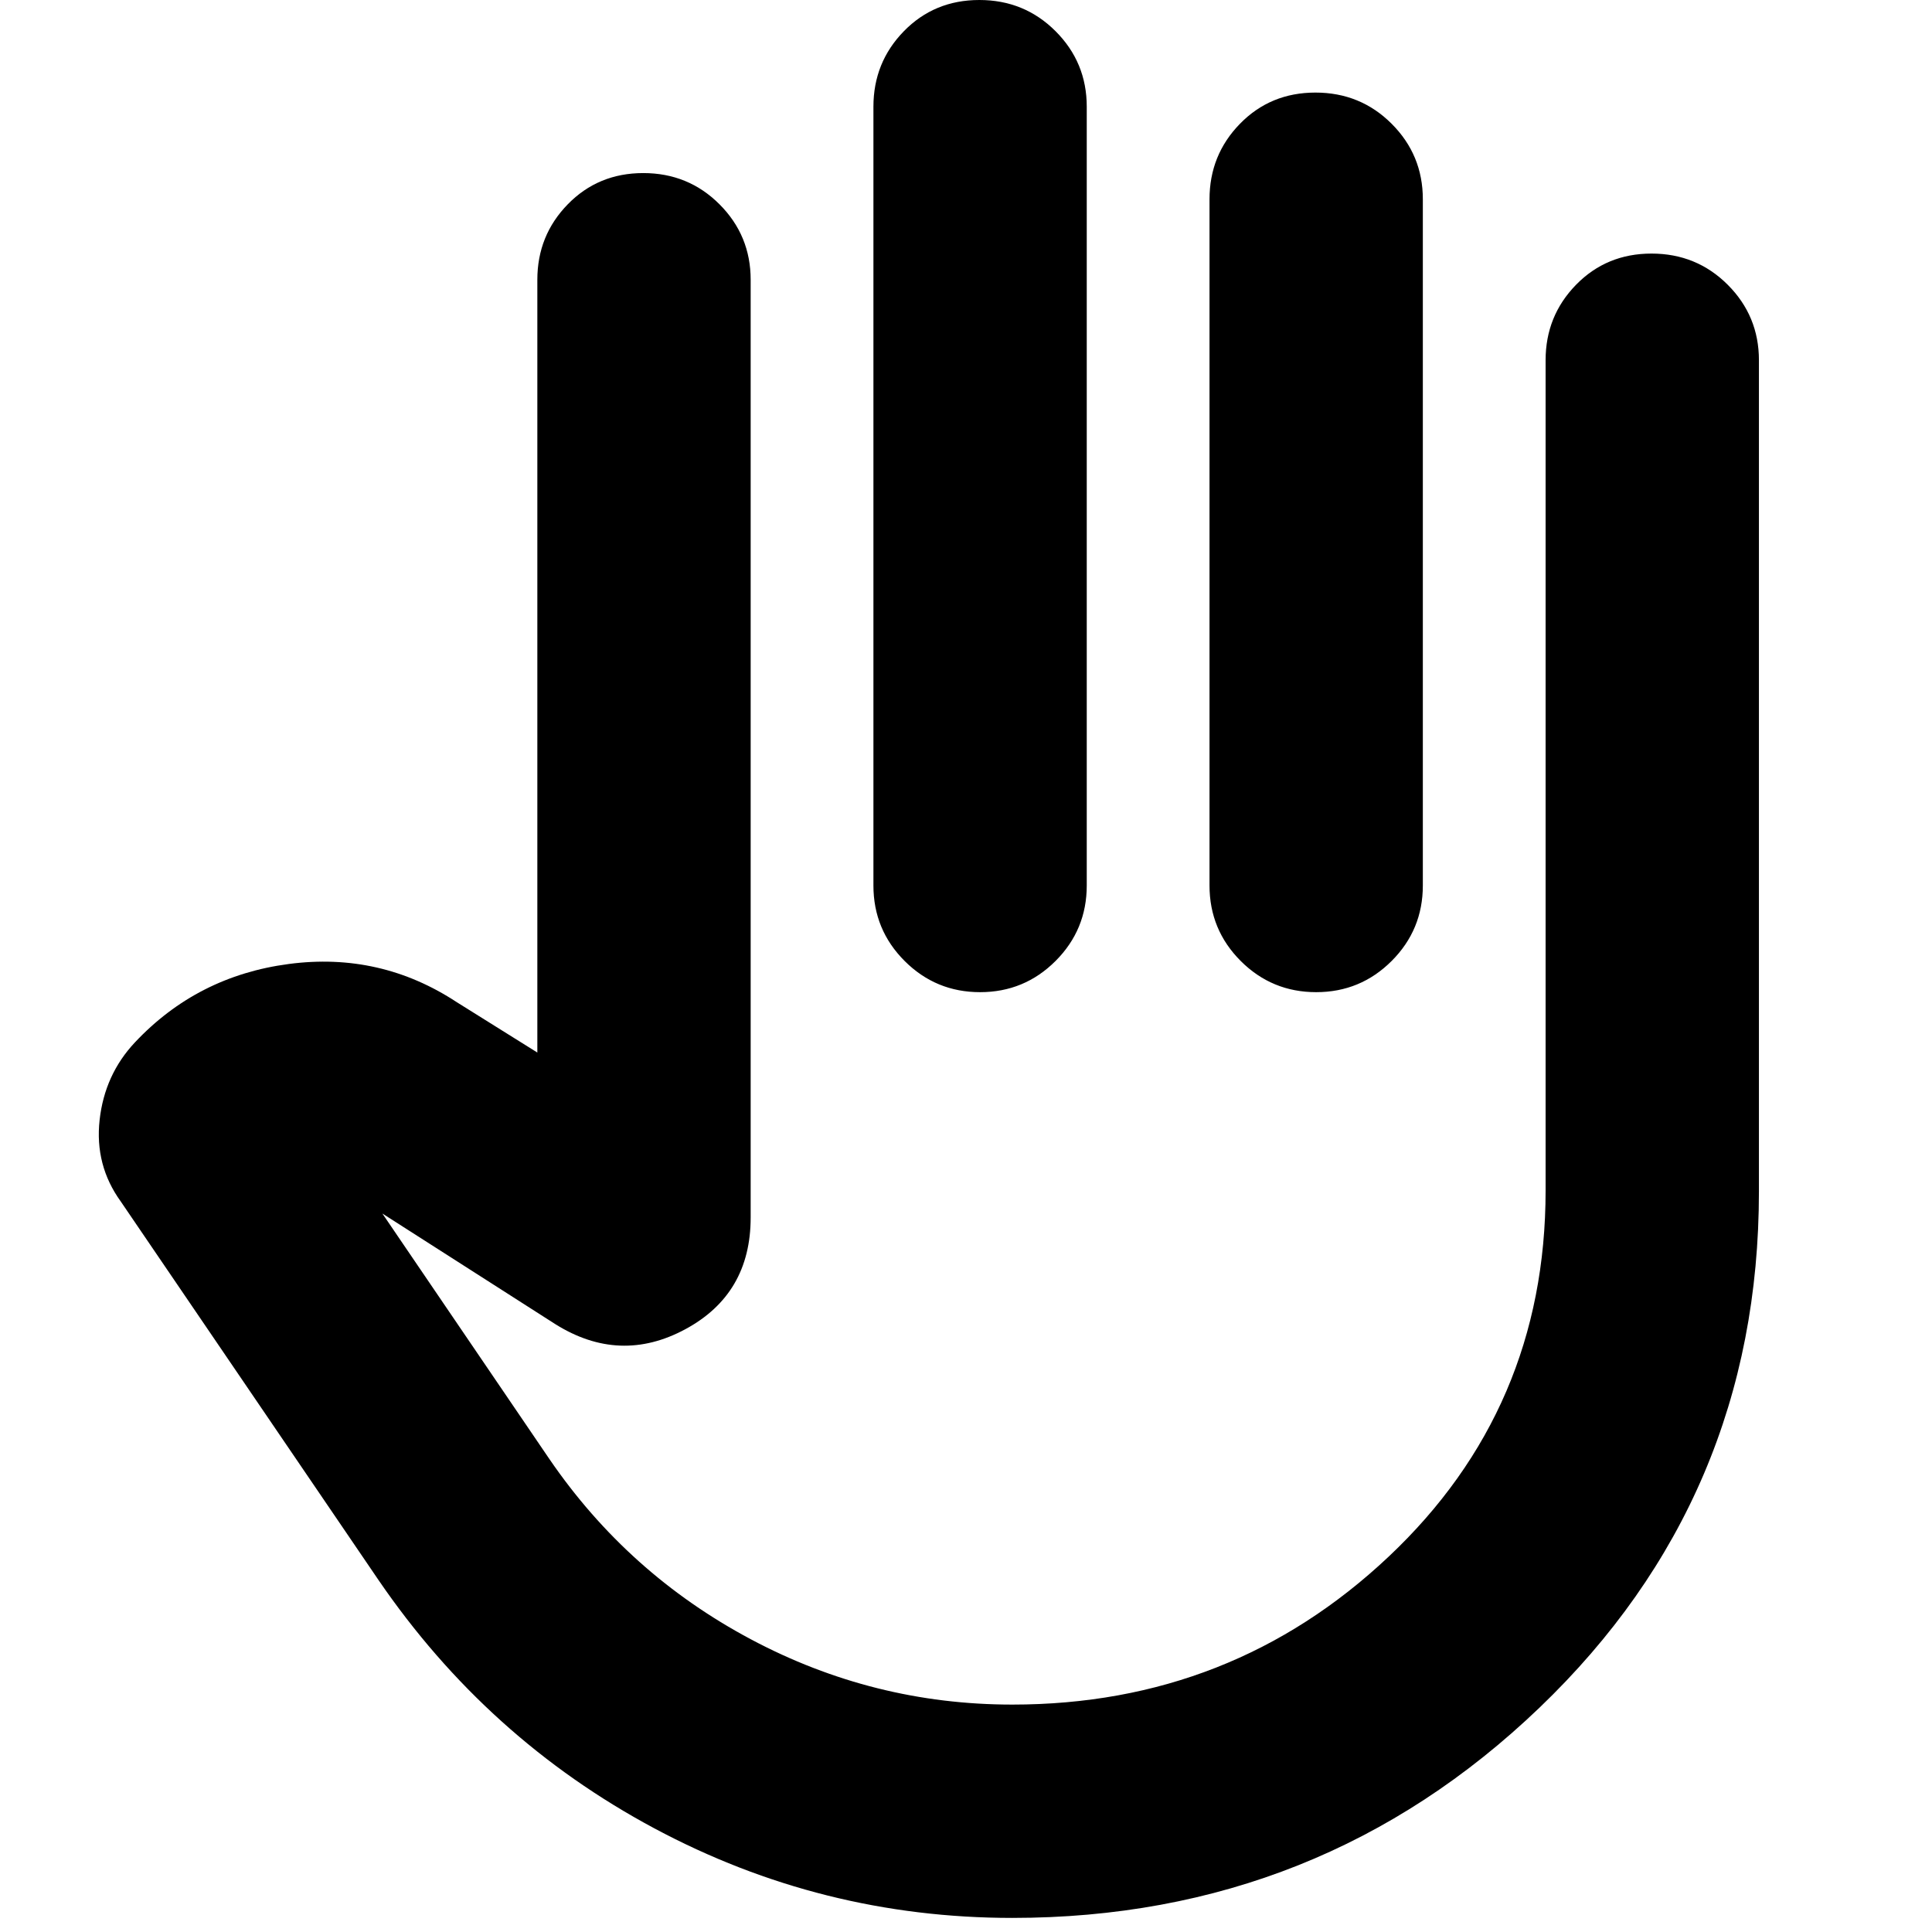<svg xmlns="http://www.w3.org/2000/svg" height="24" viewBox="0 -960 960 960" width="24"><path d="M503-7q-94.699 0-177.85-44.5Q242-96 188-175L60-363q-13-18-10.5-40.5T67-442q31-33 76.5-39t83.5 19l40 25v-384q0-22 15.132-37.5 15.131-15.5 37.5-15.5Q342-874 357.5-858.5 373-843 373-821v466q0 38-32.5 55.5T276-302l-86-55 83 122q39 57 100 89.5T503-113q109 0 187-73.5t78-181.91V-781q0-22 15.132-37.5 15.131-15.5 37.5-15.5Q843-834 858.5-818.5 874-803 874-781v413q0 152-109 256.5T503-7Zm-16.368-953Q509-960 524.5-944.5 540-929 540-907v387q0 22-15.5 37.5T487-467q-22 0-37.5-15.5T434-520v-387q0-22 15.132-37.5 15.131-15.5 37.5-15.5Zm167 46Q676-914 691.5-898.5 707-883 707-861v341q0 22-15.5 37.5T654-467q-22 0-37.5-15.5T601-520v-341q0-22 15.132-37.5 15.131-15.5 37.5-15.5ZM479-290Z"/></svg>